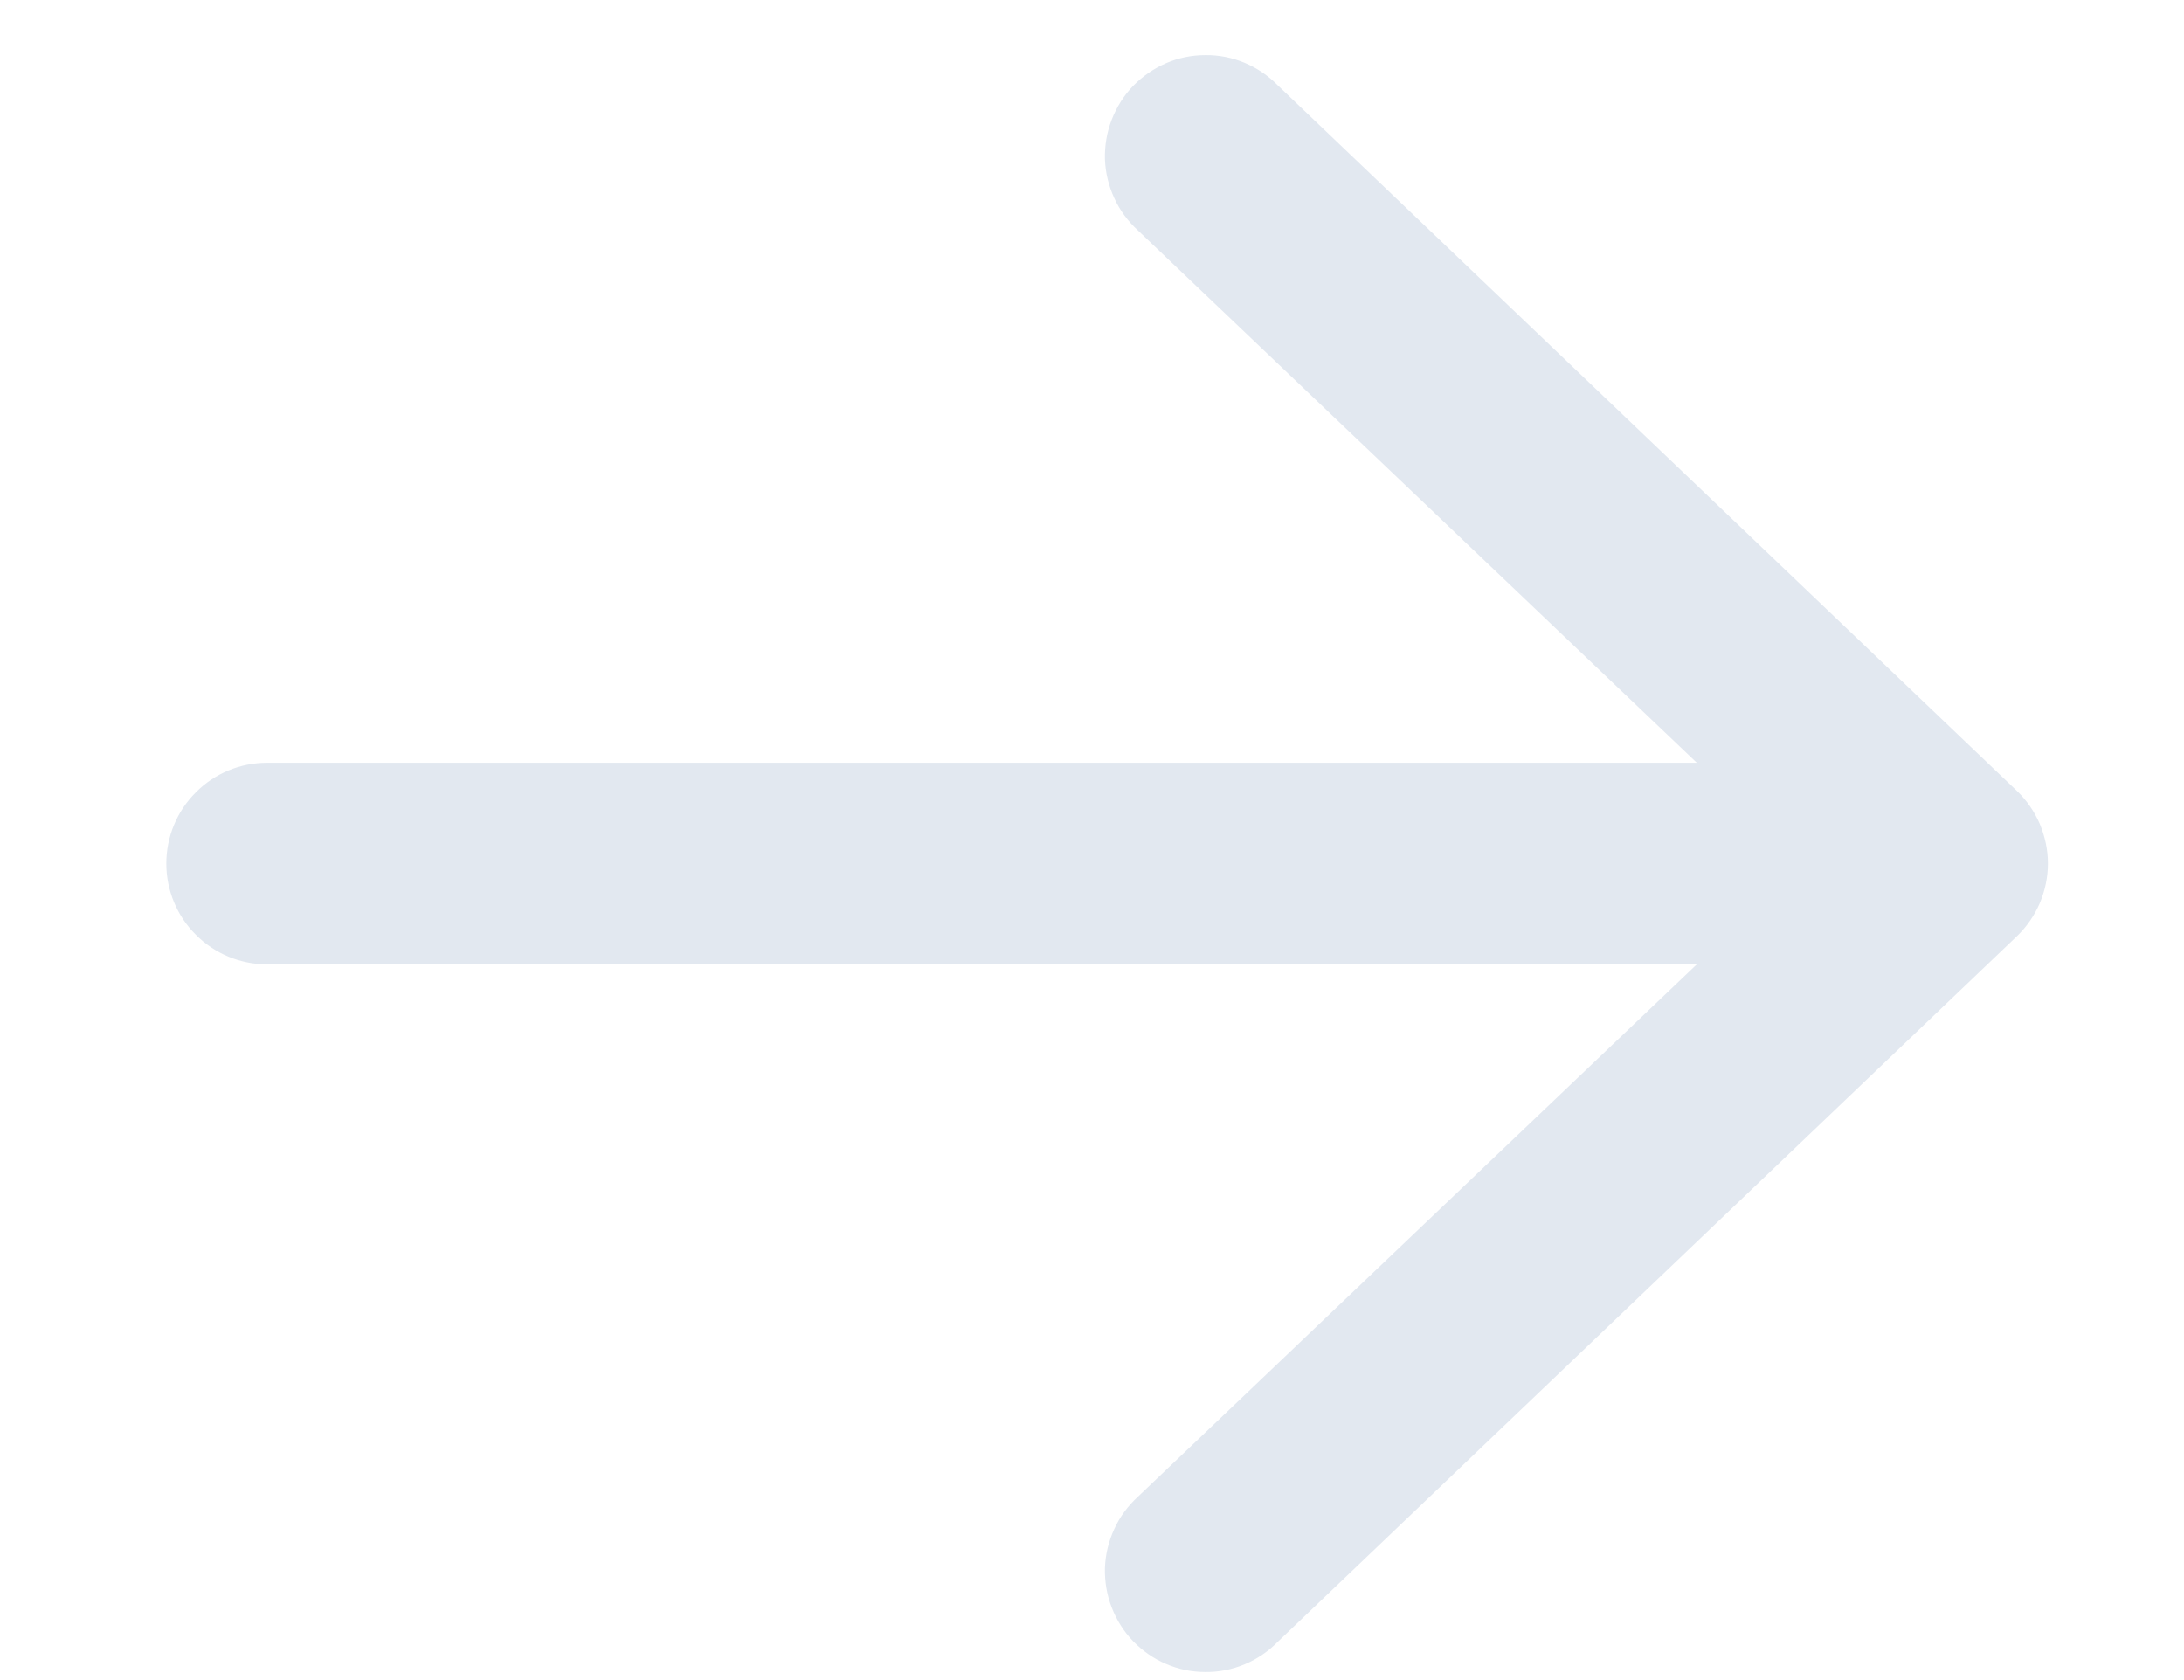<svg width="13" height="10" viewBox="0 0 13 10" fill="none" xmlns="http://www.w3.org/2000/svg">
    <path fill-rule="evenodd" clip-rule="evenodd"
          d="M0.99 5.14C0.99 4.981 1.053 4.828 1.166 4.716C1.278 4.603 1.431 4.54 1.59 4.54H10.1L6.774 1.372C6.715 1.318 6.666 1.253 6.633 1.18C6.599 1.107 6.58 1.028 6.577 0.948C6.575 0.868 6.588 0.788 6.617 0.713C6.646 0.638 6.689 0.569 6.745 0.511C6.801 0.454 6.867 0.408 6.941 0.376C7.015 0.344 7.094 0.328 7.175 0.328C7.255 0.327 7.335 0.343 7.409 0.374C7.483 0.405 7.55 0.451 7.606 0.508L12.006 4.708C12.064 4.764 12.11 4.831 12.142 4.905C12.173 4.98 12.19 5.059 12.19 5.14C12.19 5.221 12.173 5.301 12.142 5.375C12.11 5.449 12.064 5.516 12.006 5.572L7.606 9.772C7.55 9.829 7.483 9.875 7.409 9.906C7.335 9.937 7.255 9.953 7.175 9.952C7.094 9.952 7.015 9.936 6.941 9.904C6.867 9.873 6.801 9.826 6.745 9.769C6.689 9.711 6.646 9.642 6.617 9.567C6.588 9.492 6.575 9.412 6.577 9.332C6.58 9.252 6.599 9.173 6.633 9.1C6.666 9.027 6.715 8.962 6.774 8.908L10.1 5.74H1.59C1.431 5.74 1.278 5.677 1.166 5.564C1.053 5.452 0.99 5.299 0.99 5.14Z"
          fill="#E2E8F0"/>
</svg>
